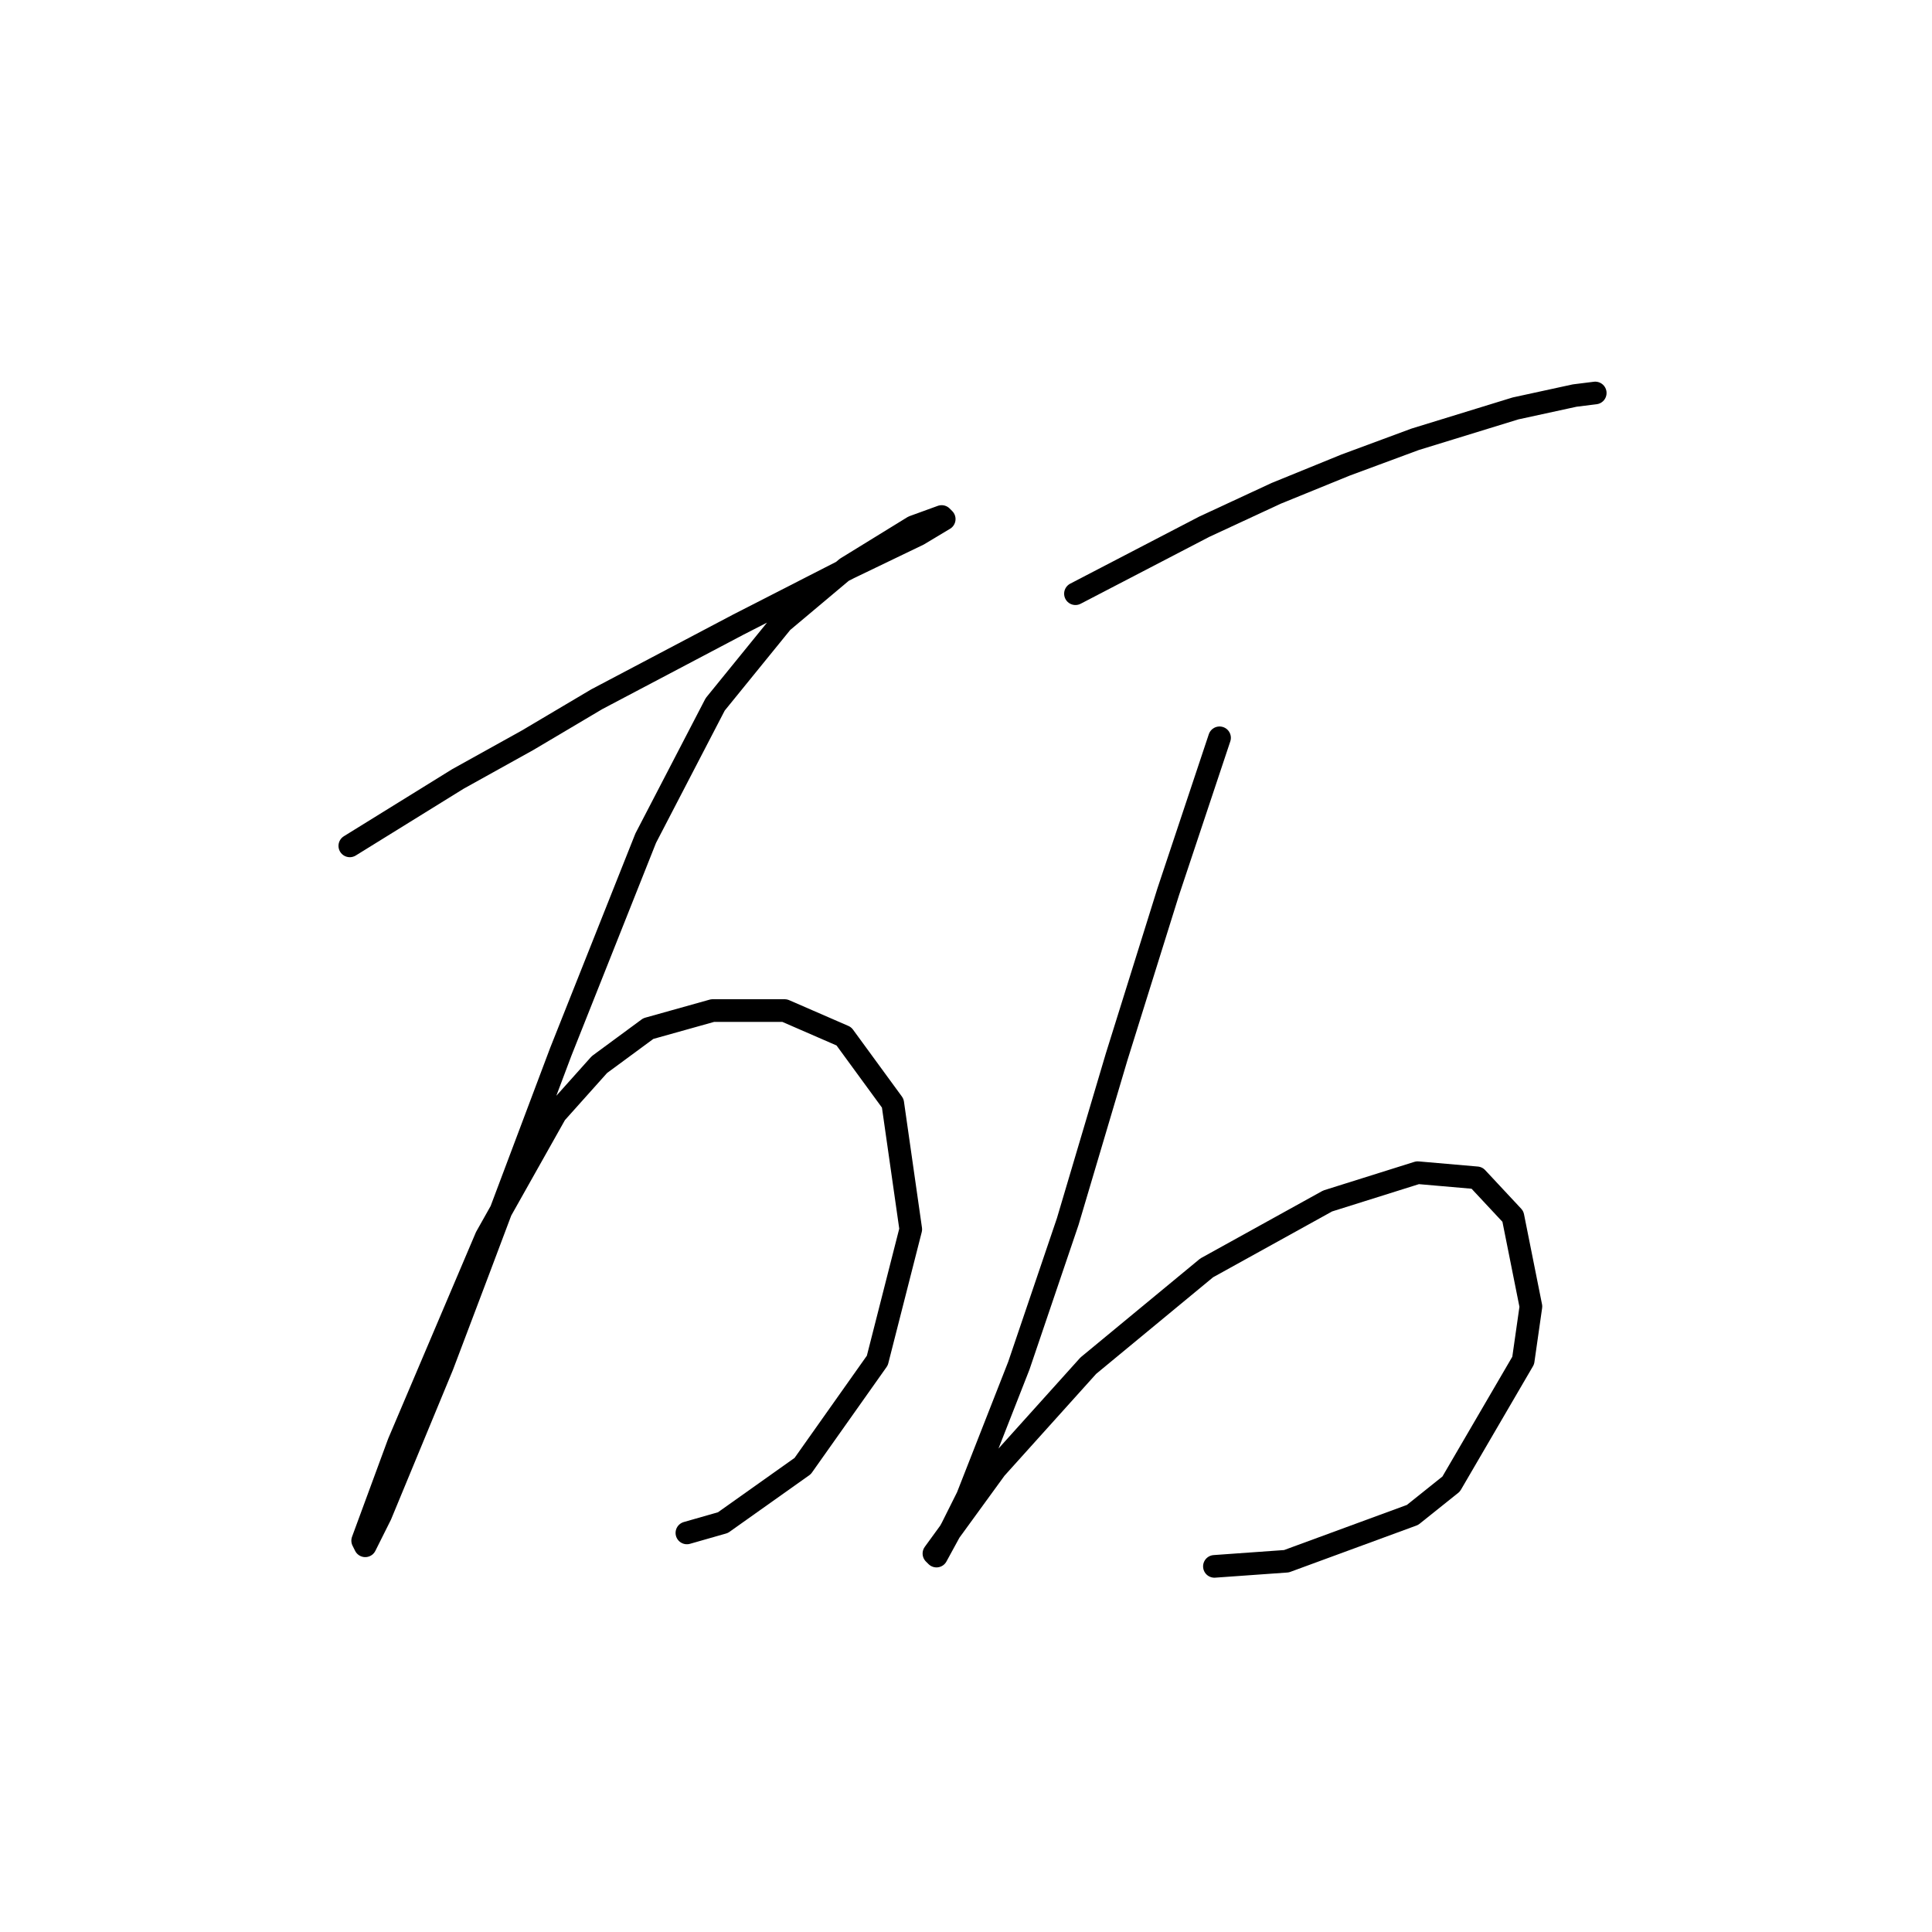 <?xml version="1.0" standalone="no"?>
    <svg width="256" height="256" xmlns="http://www.w3.org/2000/svg" version="1.1">
    <polyline stroke="black" stroke-width="3" stroke-linecap="round" fill="transparent" stroke-linejoin="round" points="46.351 112.083 53.511 107.651 60.671 103.218 69.877 98.104 79.083 92.648 97.836 82.76 112.498 75.259 121.704 70.826 125.114 68.781 124.773 68.44 121.022 69.803 112.157 75.259 103.633 82.419 94.768 93.33 85.562 111.06 74.31 139.36 63.399 168.342 58.625 180.958 50.442 200.734 48.396 204.826 48.056 204.144 52.829 191.187 64.422 163.91 73.628 147.544 79.424 141.065 85.903 136.292 94.427 133.905 103.974 133.905 111.816 137.315 118.294 146.18 120.681 162.887 116.249 180.276 106.361 194.256 95.791 201.757 91.017 203.121 91.017 203.121 " />
        <polyline stroke="black" stroke-width="3" stroke-linecap="round" fill="transparent" stroke-linejoin="round" points="142.503 78.669 151.027 74.236 159.551 69.803 169.098 65.371 178.304 61.62 187.51 58.211 200.808 54.119 208.65 52.414 211.378 52.073 211.378 52.073 " />
        <polyline stroke="black" stroke-width="3" stroke-linecap="round" fill="transparent" stroke-linejoin="round" points="161.597 97.763 158.187 107.992 154.778 118.221 147.958 140.042 141.48 161.864 135.002 180.958 128.182 198.347 126.137 202.439 124.091 206.19 123.75 205.849 131.933 194.597 144.208 180.958 159.892 168.001 175.918 159.136 187.851 155.386 195.694 156.068 200.467 161.182 202.854 173.116 201.831 180.276 192.284 196.643 187.169 200.734 170.462 206.872 160.915 207.553 160.915 207.553 " />
        </svg>